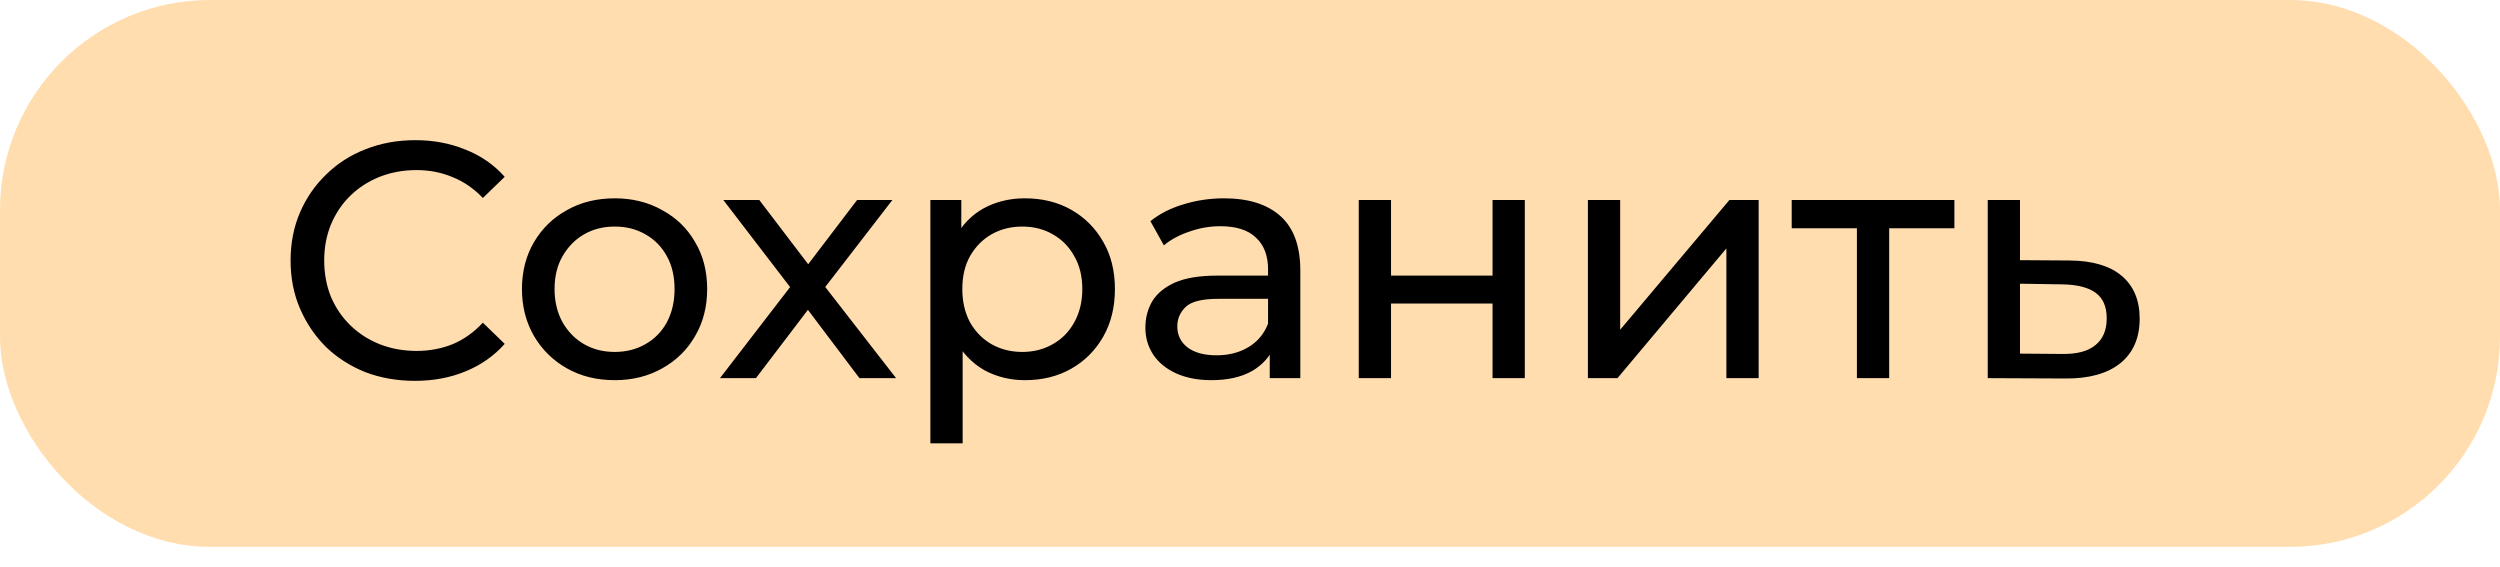 <svg width="119" height="27" viewBox="0 0 119 27" fill="none" xmlns="http://www.w3.org/2000/svg">
<rect width="119" height="26.031" rx="10" fill="#FFDDAF"/>
<path d="M19.752 18.128C18.899 18.128 18.109 17.989 17.384 17.712C16.669 17.424 16.045 17.024 15.512 16.512C14.989 15.989 14.579 15.381 14.28 14.688C13.981 13.995 13.832 13.232 13.832 12.4C13.832 11.568 13.981 10.805 14.28 10.112C14.579 9.419 14.995 8.816 15.528 8.304C16.061 7.781 16.685 7.381 17.4 7.104C18.125 6.816 18.915 6.672 19.768 6.672C20.632 6.672 21.427 6.821 22.152 7.12C22.888 7.408 23.512 7.84 24.024 8.416L22.984 9.424C22.557 8.976 22.077 8.645 21.544 8.432C21.011 8.208 20.44 8.096 19.832 8.096C19.203 8.096 18.616 8.203 18.072 8.416C17.539 8.629 17.075 8.928 16.68 9.312C16.285 9.696 15.976 10.155 15.752 10.688C15.539 11.211 15.432 11.781 15.432 12.4C15.432 13.019 15.539 13.595 15.752 14.128C15.976 14.651 16.285 15.104 16.68 15.488C17.075 15.872 17.539 16.171 18.072 16.384C18.616 16.597 19.203 16.704 19.832 16.704C20.44 16.704 21.011 16.597 21.544 16.384C22.077 16.16 22.557 15.819 22.984 15.36L24.024 16.368C23.512 16.944 22.888 17.381 22.152 17.68C21.427 17.979 20.627 18.128 19.752 18.128ZM29.261 18.096C28.408 18.096 27.65 17.909 26.989 17.536C26.328 17.163 25.805 16.651 25.421 16C25.037 15.339 24.845 14.592 24.845 13.76C24.845 12.917 25.037 12.171 25.421 11.52C25.805 10.869 26.328 10.363 26.989 10C27.65 9.627 28.408 9.44 29.261 9.44C30.104 9.44 30.856 9.627 31.517 10C32.189 10.363 32.712 10.869 33.085 11.52C33.469 12.16 33.661 12.907 33.661 13.76C33.661 14.603 33.469 15.349 33.085 16C32.712 16.651 32.189 17.163 31.517 17.536C30.856 17.909 30.104 18.096 29.261 18.096ZM29.261 16.752C29.805 16.752 30.29 16.629 30.717 16.384C31.154 16.139 31.496 15.792 31.741 15.344C31.986 14.885 32.109 14.357 32.109 13.76C32.109 13.152 31.986 12.629 31.741 12.192C31.496 11.744 31.154 11.397 30.717 11.152C30.29 10.907 29.805 10.784 29.261 10.784C28.717 10.784 28.232 10.907 27.805 11.152C27.378 11.397 27.037 11.744 26.781 12.192C26.525 12.629 26.397 13.152 26.397 13.76C26.397 14.357 26.525 14.885 26.781 15.344C27.037 15.792 27.378 16.139 27.805 16.384C28.232 16.629 28.717 16.752 29.261 16.752ZM34.27 18L37.918 13.264L37.902 14.048L34.43 9.52H36.142L38.798 13.008H38.142L40.798 9.52H42.478L38.958 14.08L38.974 13.264L42.654 18H40.91L38.11 14.288L38.734 14.384L35.982 18H34.27ZM48.782 18.096C48.078 18.096 47.433 17.936 46.846 17.616C46.27 17.285 45.806 16.8 45.454 16.16C45.113 15.52 44.942 14.72 44.942 13.76C44.942 12.8 45.107 12 45.438 11.36C45.779 10.72 46.238 10.24 46.814 9.92C47.401 9.6 48.057 9.44 48.782 9.44C49.614 9.44 50.35 9.621 50.99 9.984C51.63 10.347 52.137 10.853 52.51 11.504C52.883 12.144 53.07 12.896 53.07 13.76C53.07 14.624 52.883 15.381 52.51 16.032C52.137 16.683 51.63 17.189 50.99 17.552C50.35 17.915 49.614 18.096 48.782 18.096ZM44.286 21.104V9.52H45.758V11.808L45.662 13.776L45.822 15.744V21.104H44.286ZM48.654 16.752C49.198 16.752 49.683 16.629 50.11 16.384C50.547 16.139 50.889 15.792 51.134 15.344C51.39 14.885 51.518 14.357 51.518 13.76C51.518 13.152 51.39 12.629 51.134 12.192C50.889 11.744 50.547 11.397 50.11 11.152C49.683 10.907 49.198 10.784 48.654 10.784C48.121 10.784 47.635 10.907 47.198 11.152C46.771 11.397 46.43 11.744 46.174 12.192C45.929 12.629 45.806 13.152 45.806 13.76C45.806 14.357 45.929 14.885 46.174 15.344C46.43 15.792 46.771 16.139 47.198 16.384C47.635 16.629 48.121 16.752 48.654 16.752ZM60.44 18V16.208L60.359 15.872V12.816C60.359 12.165 60.167 11.664 59.783 11.312C59.41 10.949 58.845 10.768 58.087 10.768C57.586 10.768 57.096 10.853 56.615 11.024C56.136 11.184 55.73 11.403 55.4 11.68L54.76 10.528C55.197 10.176 55.719 9.909 56.328 9.728C56.946 9.536 57.592 9.44 58.264 9.44C59.426 9.44 60.322 9.723 60.952 10.288C61.581 10.853 61.895 11.717 61.895 12.88V18H60.44ZM57.656 18.096C57.026 18.096 56.471 17.989 55.992 17.776C55.522 17.563 55.16 17.269 54.904 16.896C54.648 16.512 54.52 16.08 54.52 15.6C54.52 15.141 54.626 14.725 54.84 14.352C55.063 13.979 55.421 13.68 55.911 13.456C56.413 13.232 57.085 13.12 57.928 13.12H60.615V14.224H57.992C57.224 14.224 56.706 14.352 56.44 14.608C56.173 14.864 56.039 15.173 56.039 15.536C56.039 15.952 56.205 16.288 56.535 16.544C56.866 16.789 57.325 16.912 57.911 16.912C58.487 16.912 58.989 16.784 59.416 16.528C59.853 16.272 60.167 15.899 60.359 15.408L60.663 16.464C60.461 16.965 60.103 17.365 59.592 17.664C59.08 17.952 58.434 18.096 57.656 18.096ZM64.677 18V9.52H66.213V13.12H71.045V9.52H72.581V18H71.045V14.448H66.213V18H64.677ZM75.584 18V9.52H77.12V15.696L82.32 9.52H83.712V18H82.176V11.824L76.992 18H75.584ZM88.389 18V10.464L88.773 10.864H85.285V9.52H93.029V10.864H89.557L89.925 10.464V18H88.389ZM98.536 12.4C99.613 12.411 100.435 12.656 101 13.136C101.565 13.616 101.848 14.293 101.848 15.168C101.848 16.085 101.539 16.795 100.92 17.296C100.301 17.787 99.427 18.027 98.296 18.016L94.616 18V9.52H96.152V12.384L98.536 12.4ZM98.168 16.848C98.861 16.859 99.384 16.72 99.736 16.432C100.099 16.144 100.28 15.717 100.28 15.152C100.28 14.597 100.104 14.192 99.752 13.936C99.4 13.68 98.872 13.547 98.168 13.536L96.152 13.504V16.832L98.168 16.848Z" fill="black"/>
</svg>
